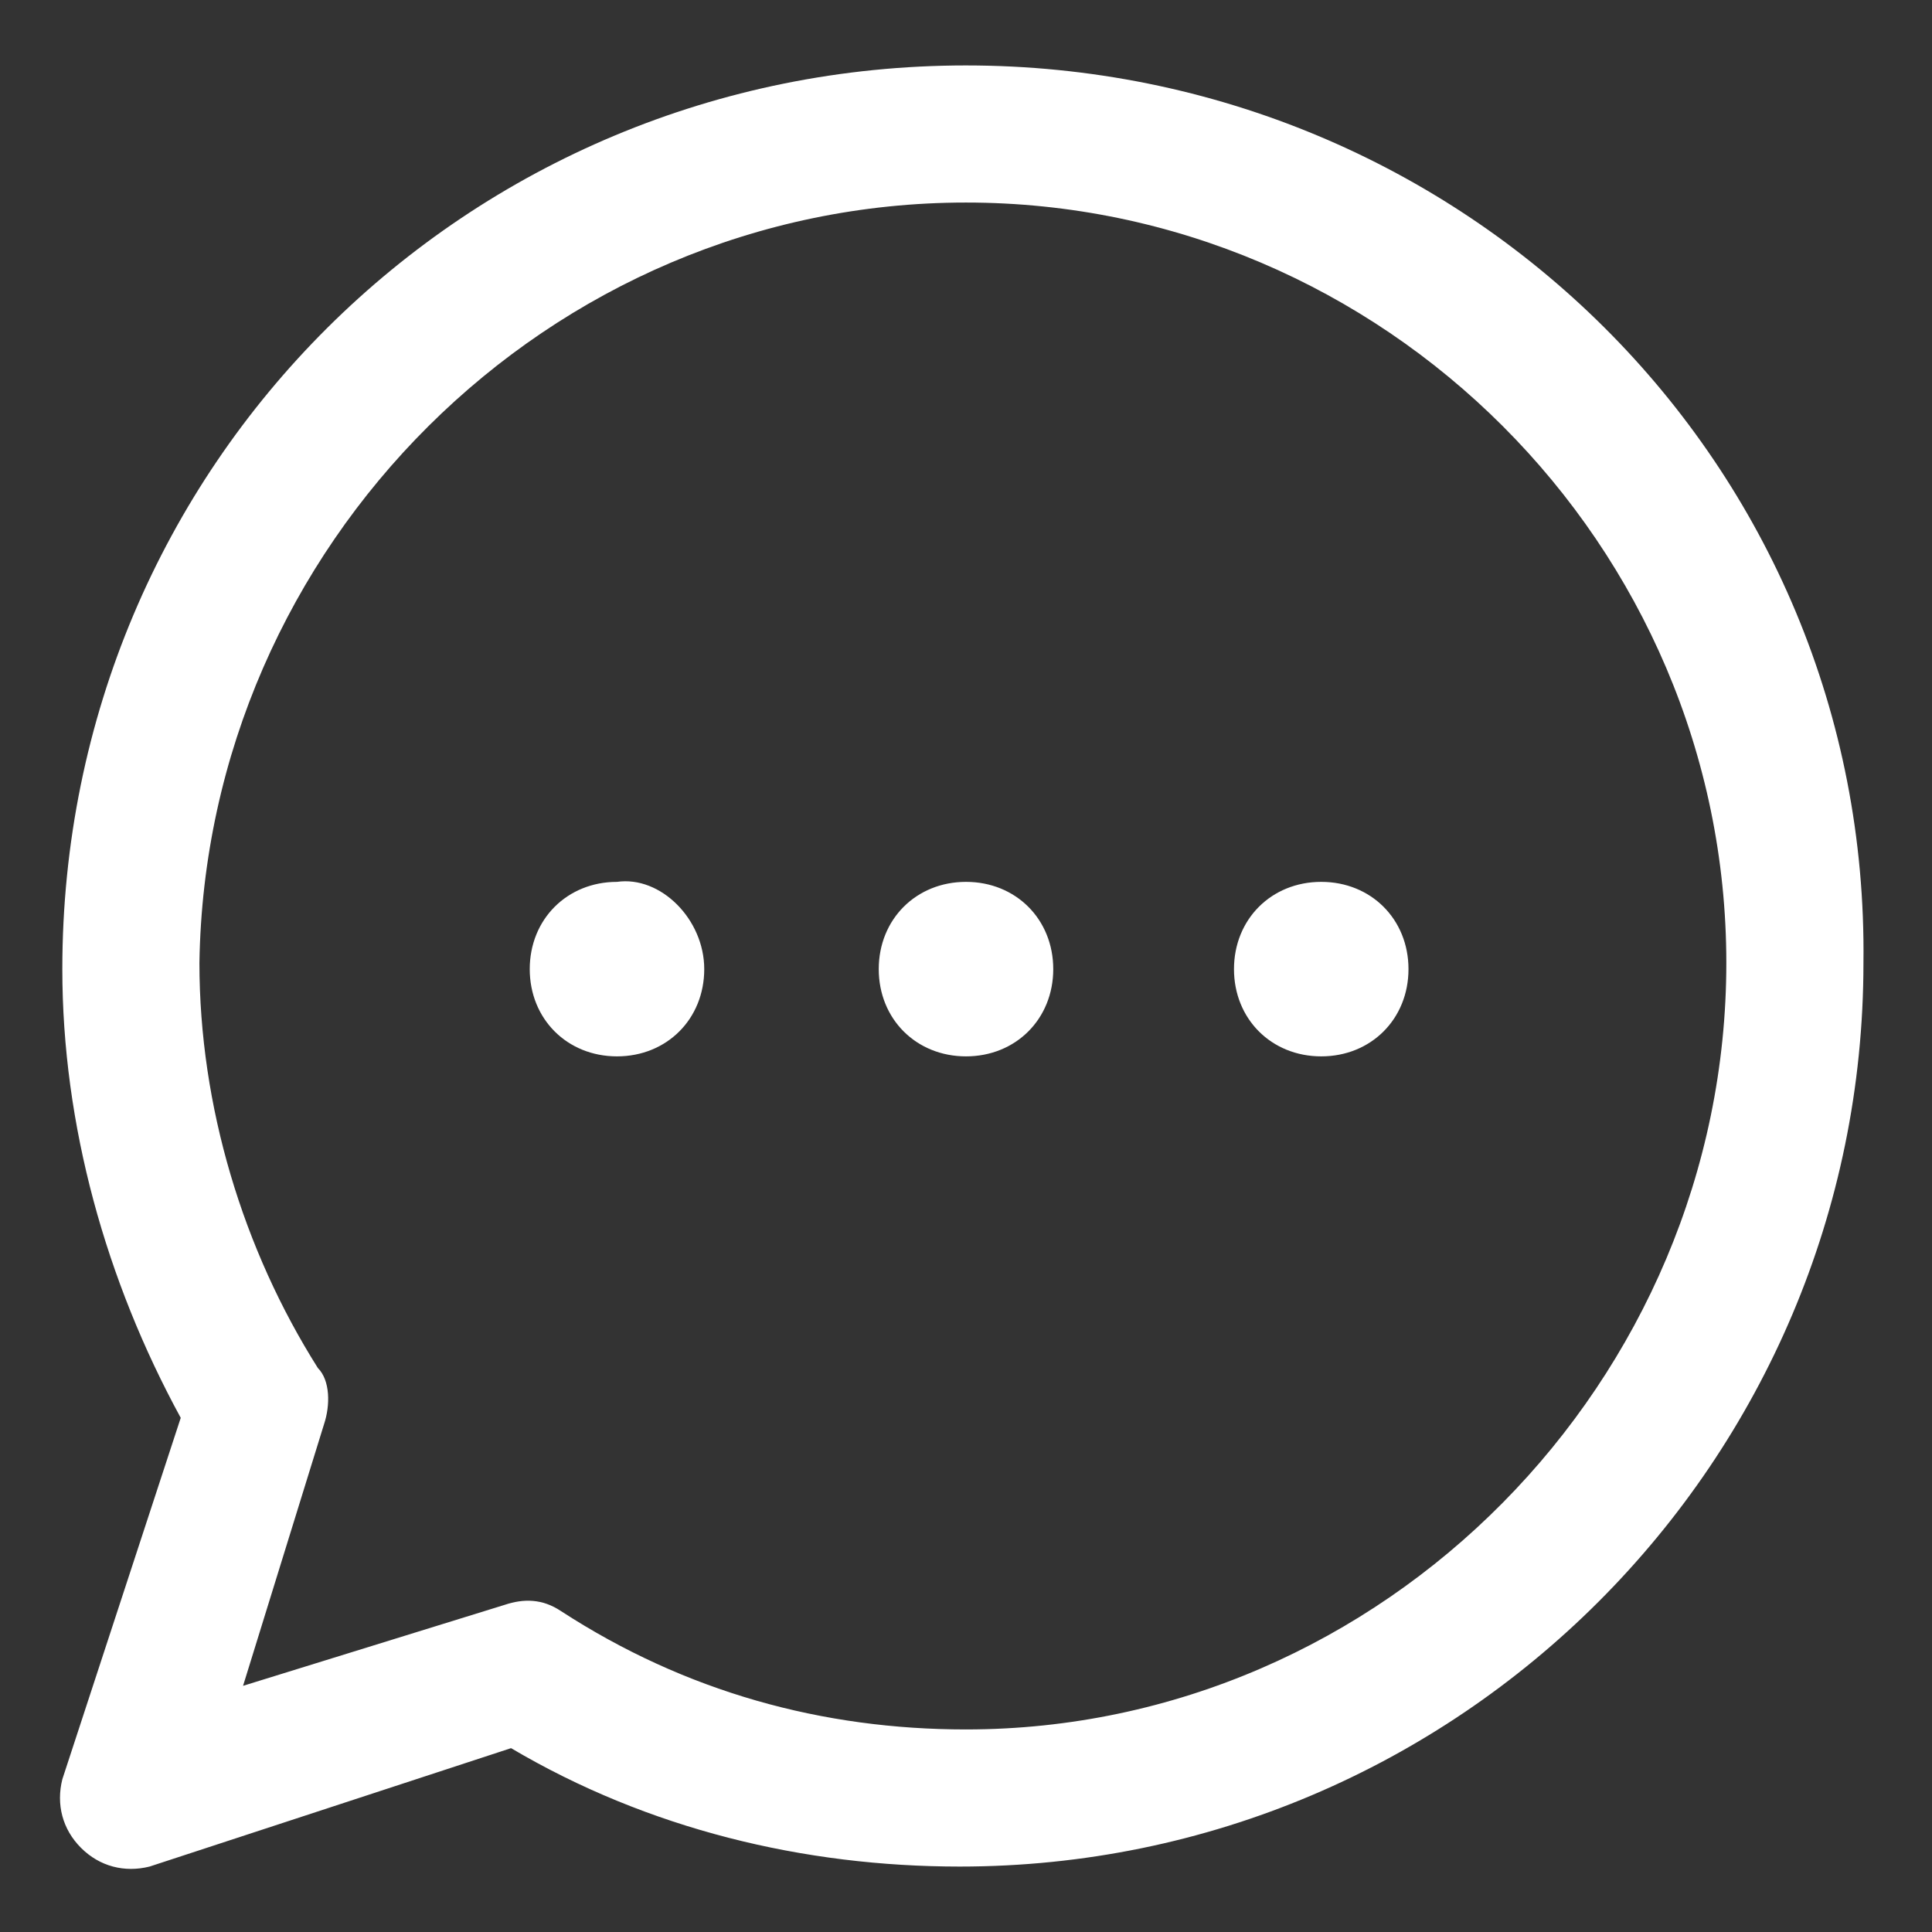 <svg enable-background="new 0 0 31 31" viewBox="0 0 31 31" xmlns="http://www.w3.org/2000/svg" xmlns:xlink="http://www.w3.org/1999/xlink"><rect x="0" y="0" width="31" height="31" fill="#333333" stroke="none"/><linearGradient id="a" gradientTransform="matrix(29 0 0 -29 3557 8796.492)" gradientUnits="userSpaceOnUse" x1="-122.155" x2="-122.155" y1="303.301" y2="302.301"><stop offset="0" stop-color="white"/><stop offset="1" stop-color="white"/></linearGradient><path d="m14.5.8c-8 0-14.5 6.4-14.5 14.5 0 2.5.7 5 1.9 7.2l-1.9 5.8c-.1.4 0 .8.3 1.1s.7.4 1.1.3l5.8-1.9c2.2 1.3 4.7 1.9 7.2 1.9 8 0 14.5-6.5 14.5-14.5.1-8-6.4-14.4-14.4-14.4zm0 26.7c-2.3 0-4.5-.6-6.5-1.9-.3-.2-.6-.2-.9-.1l-4.2 1.3 1.3-4.2c.1-.3.1-.7-.1-.9-1.2-1.9-1.9-4.2-1.9-6.5.1-6.7 5.6-12.2 12.3-12.2s12.2 5.5 12.2 12.2-5.5 12.3-12.2 12.3zm1.4-12.2c0 .8-.6 1.4-1.4 1.4s-1.4-.6-1.4-1.4.6-1.4 1.4-1.4 1.4.6 1.4 1.4zm5.7 0c0 .8-.6 1.4-1.4 1.4s-1.4-.6-1.4-1.4.6-1.4 1.4-1.4 1.4.6 1.4 1.4zm-11.3 0c0 .8-.6 1.4-1.4 1.4s-1.4-.6-1.4-1.4.6-1.4 1.4-1.4c.7-.1 1.4.6 1.4 1.4z" fill="url(#a)" transform="translate(1 .25)"/></svg>
